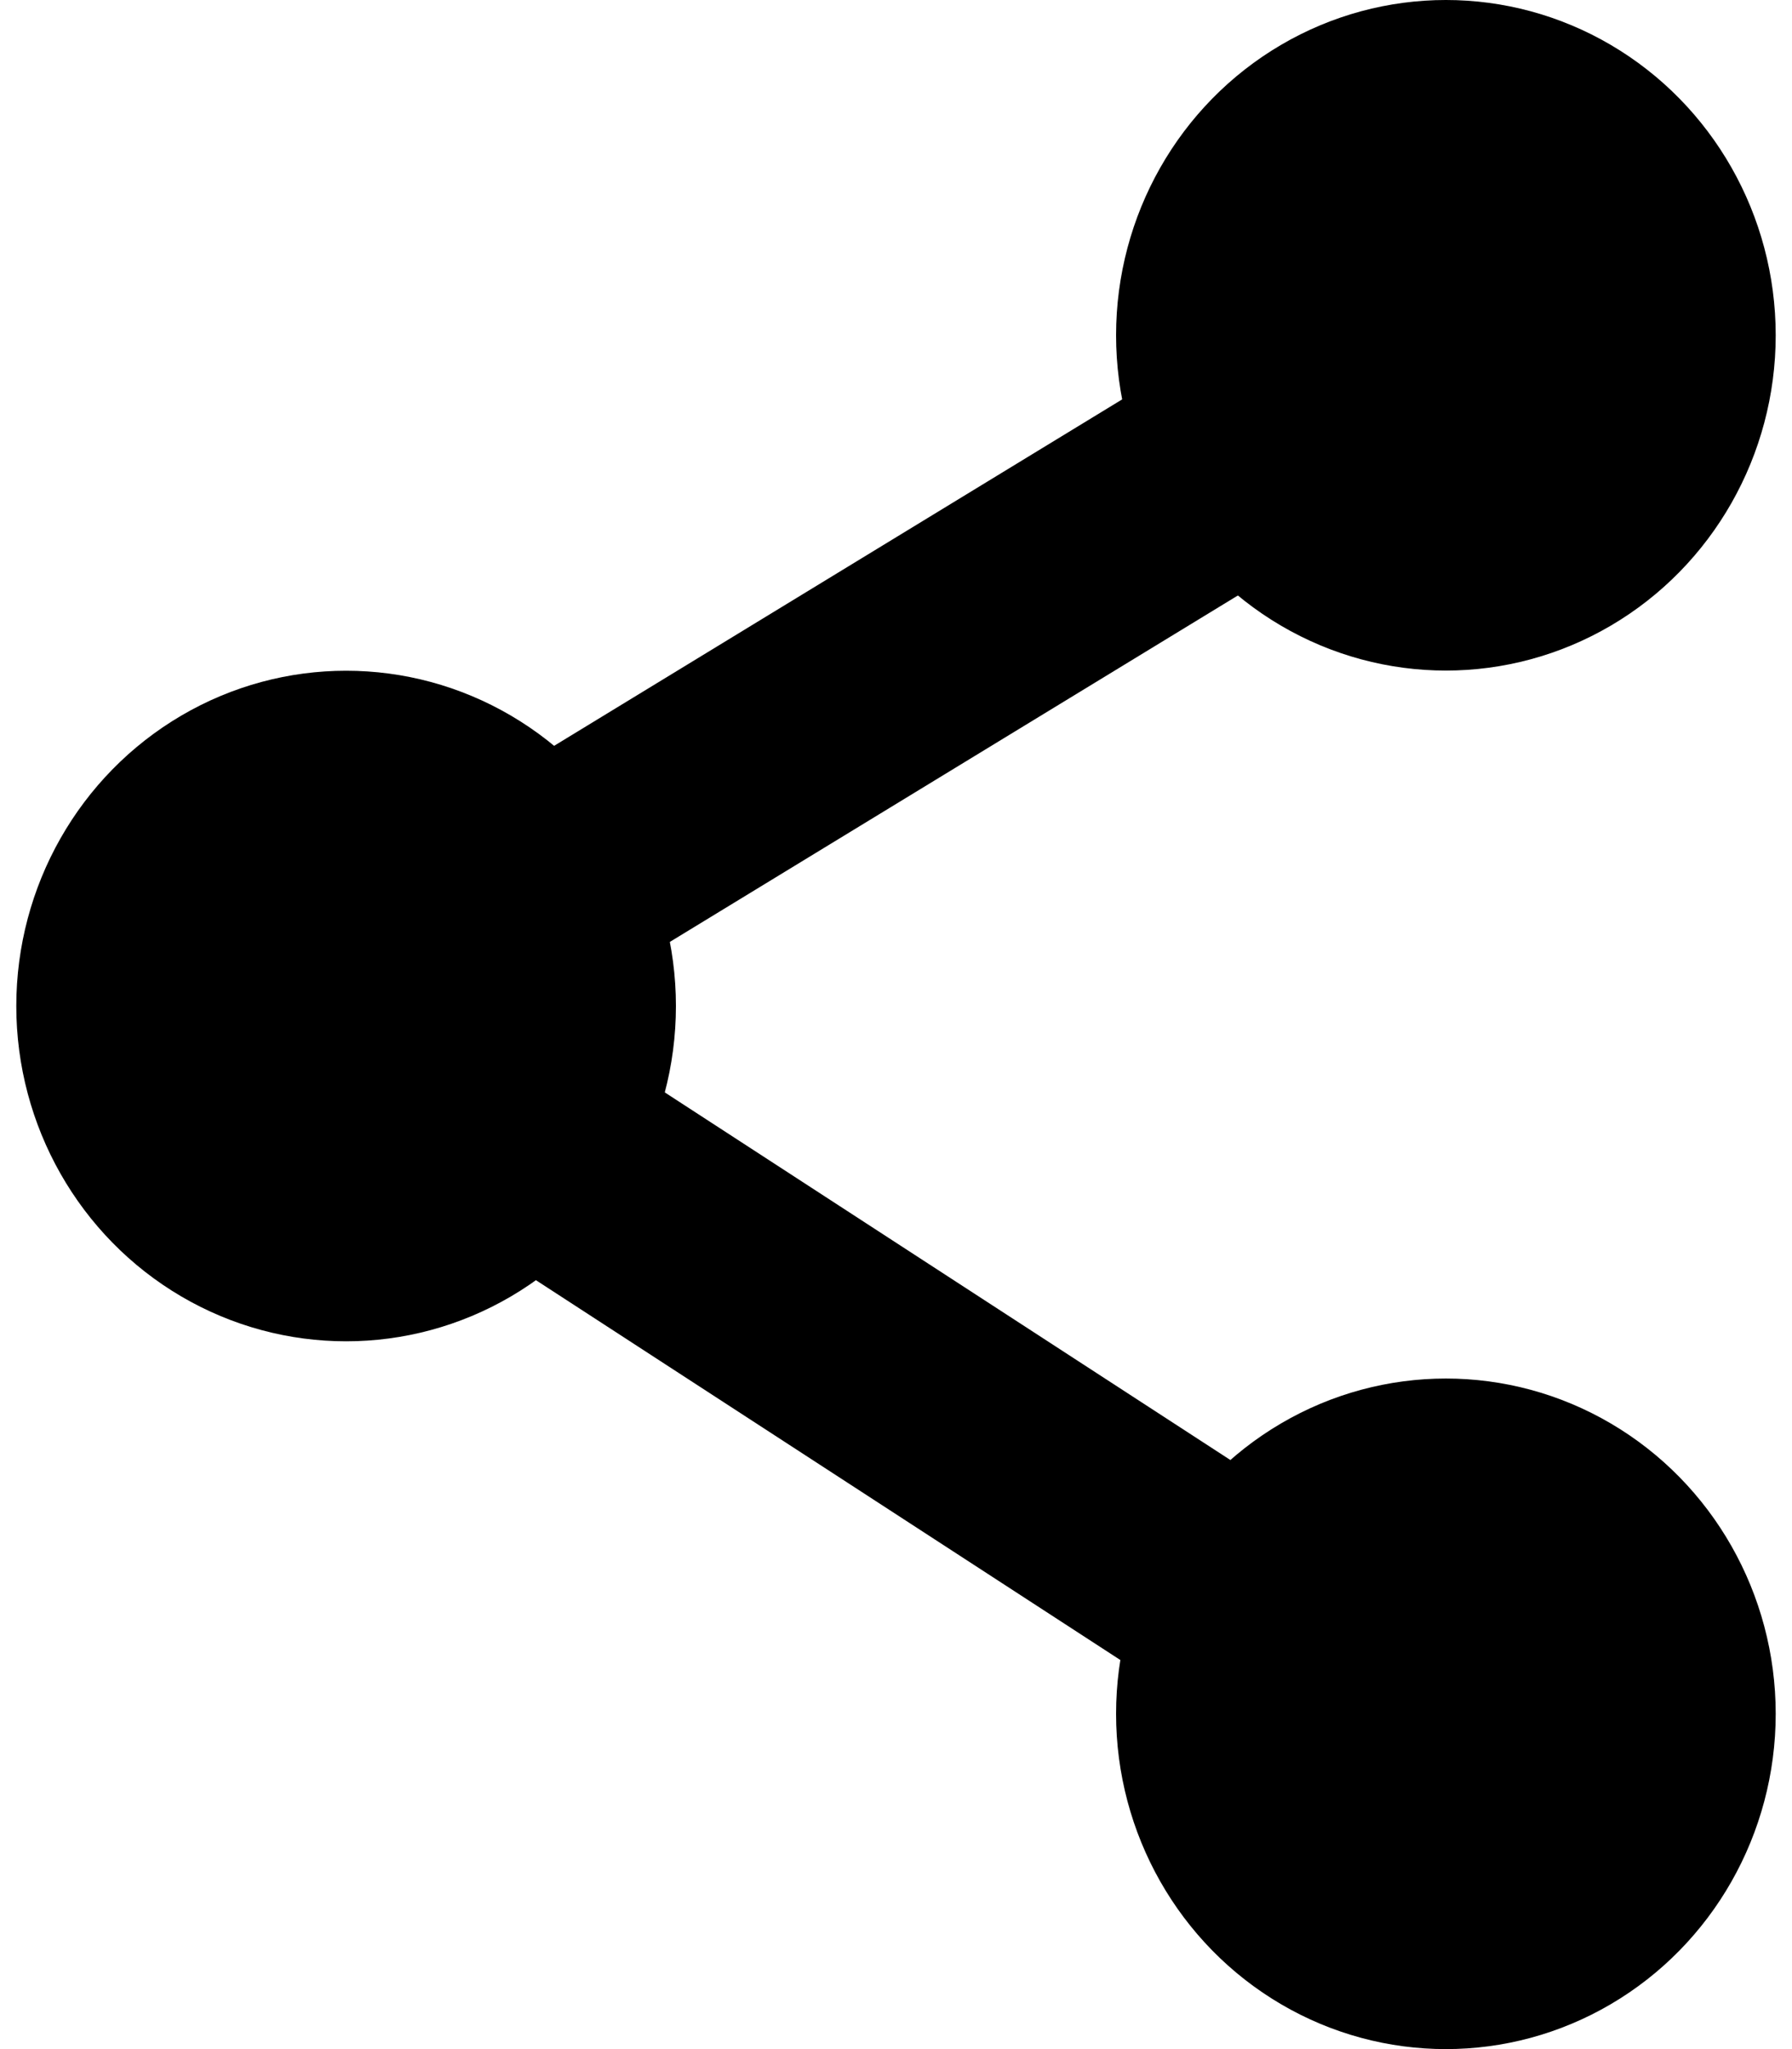 <svg xmlns="http://www.w3.org/2000/svg" width="21" height="24" viewBox="0 0 21 24">
  <g fill="none" fill-rule="evenodd">
    <ellipse cx="16.944" cy="3.927" fill="#000000" fill-rule="nonzero" rx="3.865" ry="3.927"/>
    <ellipse cx="16.944" cy="20.073" fill="#000000" fill-rule="nonzero" rx="3.865" ry="3.927"/>
    <ellipse cx="4.056" cy="11.783" fill="#000000" fill-rule="nonzero" rx="3.865" ry="3.927"/>
    <path stroke="#000000" stroke-width="2.667" d="M16.944 3.927L4.056 11.783M16.83 20.257L4.17 12.033"/>
  </g>
</svg>
